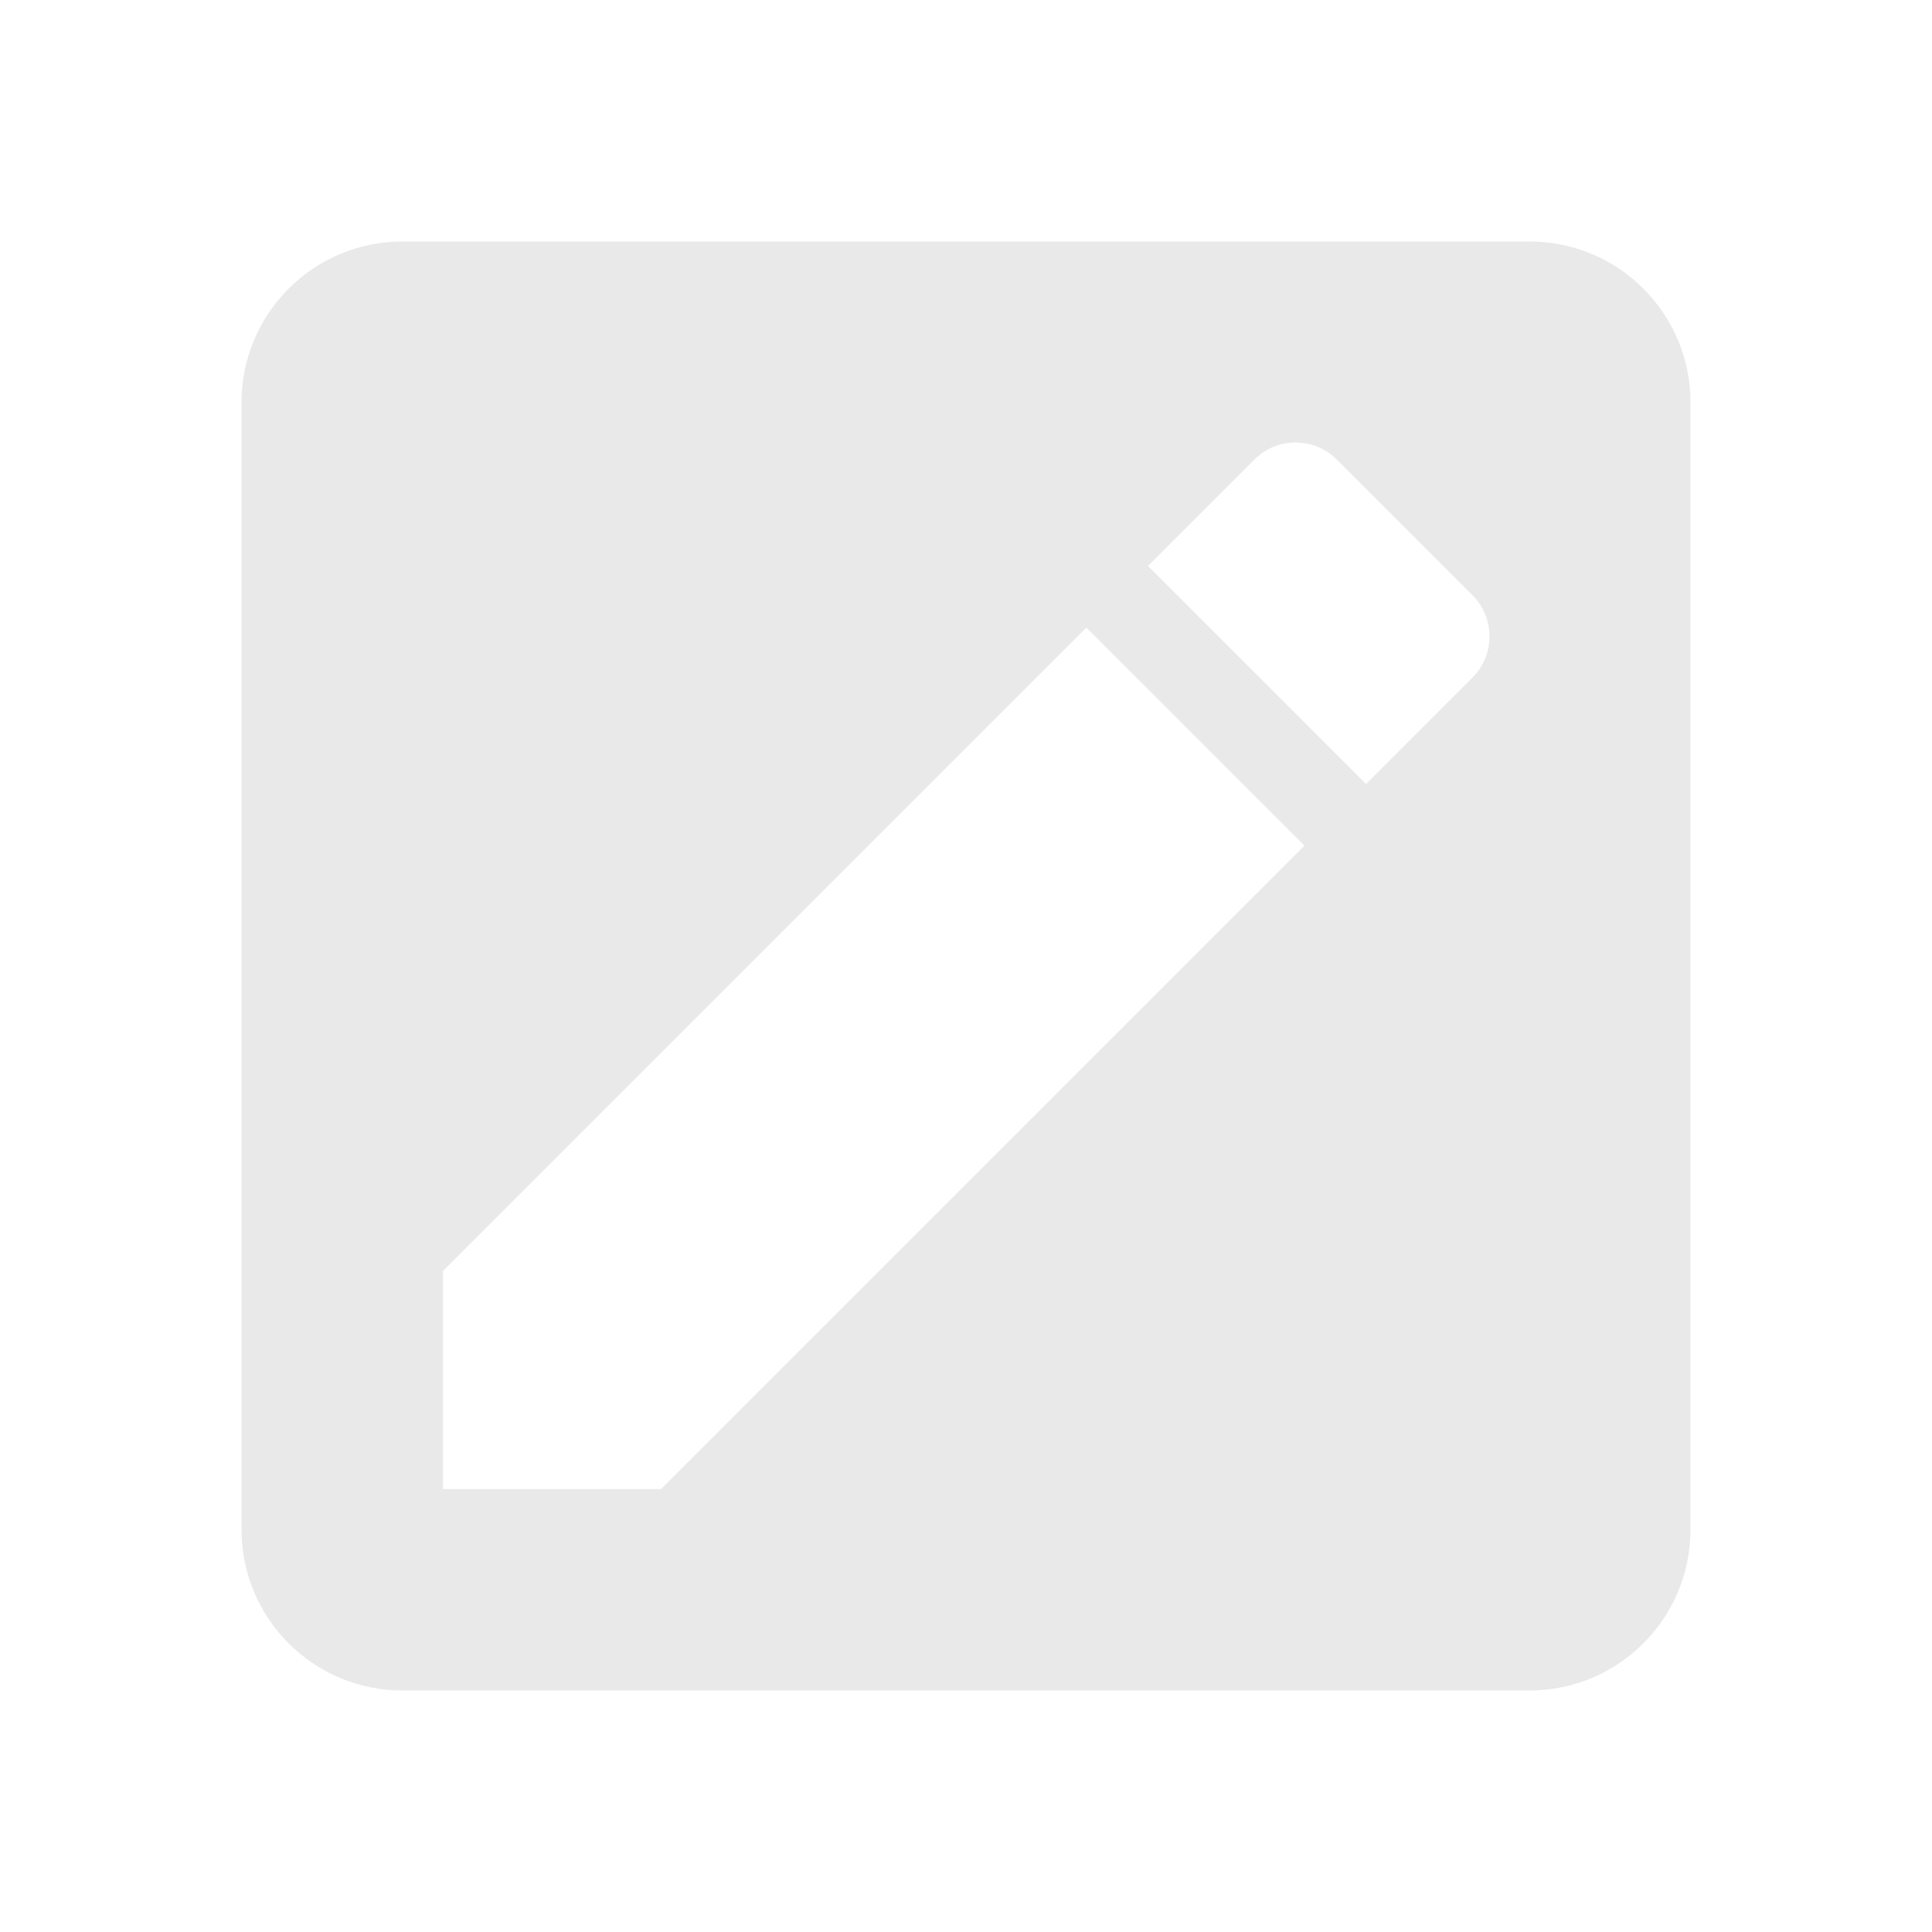 <svg fill="#e9e9e9" height="48" viewBox="0 0 48 48" width="48" xmlns="http://www.w3.org/2000/svg"><path d="m10 6c-2.21 0-4 1.79-4 4v28c0 2.21 1.79 4 4 4h28c2.21 0 4-1.79 4-4v-28c0-2.21-1.79-4-4-4zm22.188 4.994c.37 0 .742.14 1.023.422l3.373 3.373c.563.563.563 1.482 0 2.045l-2.645 2.645-5.418-5.418 2.645-2.645c.282-.282.651-.422 1.021-.422zm-5.197 4.598 5.418 5.418-15.984 15.984h-5.418v-5.418z" fill="#e9e9e9"/></svg>
